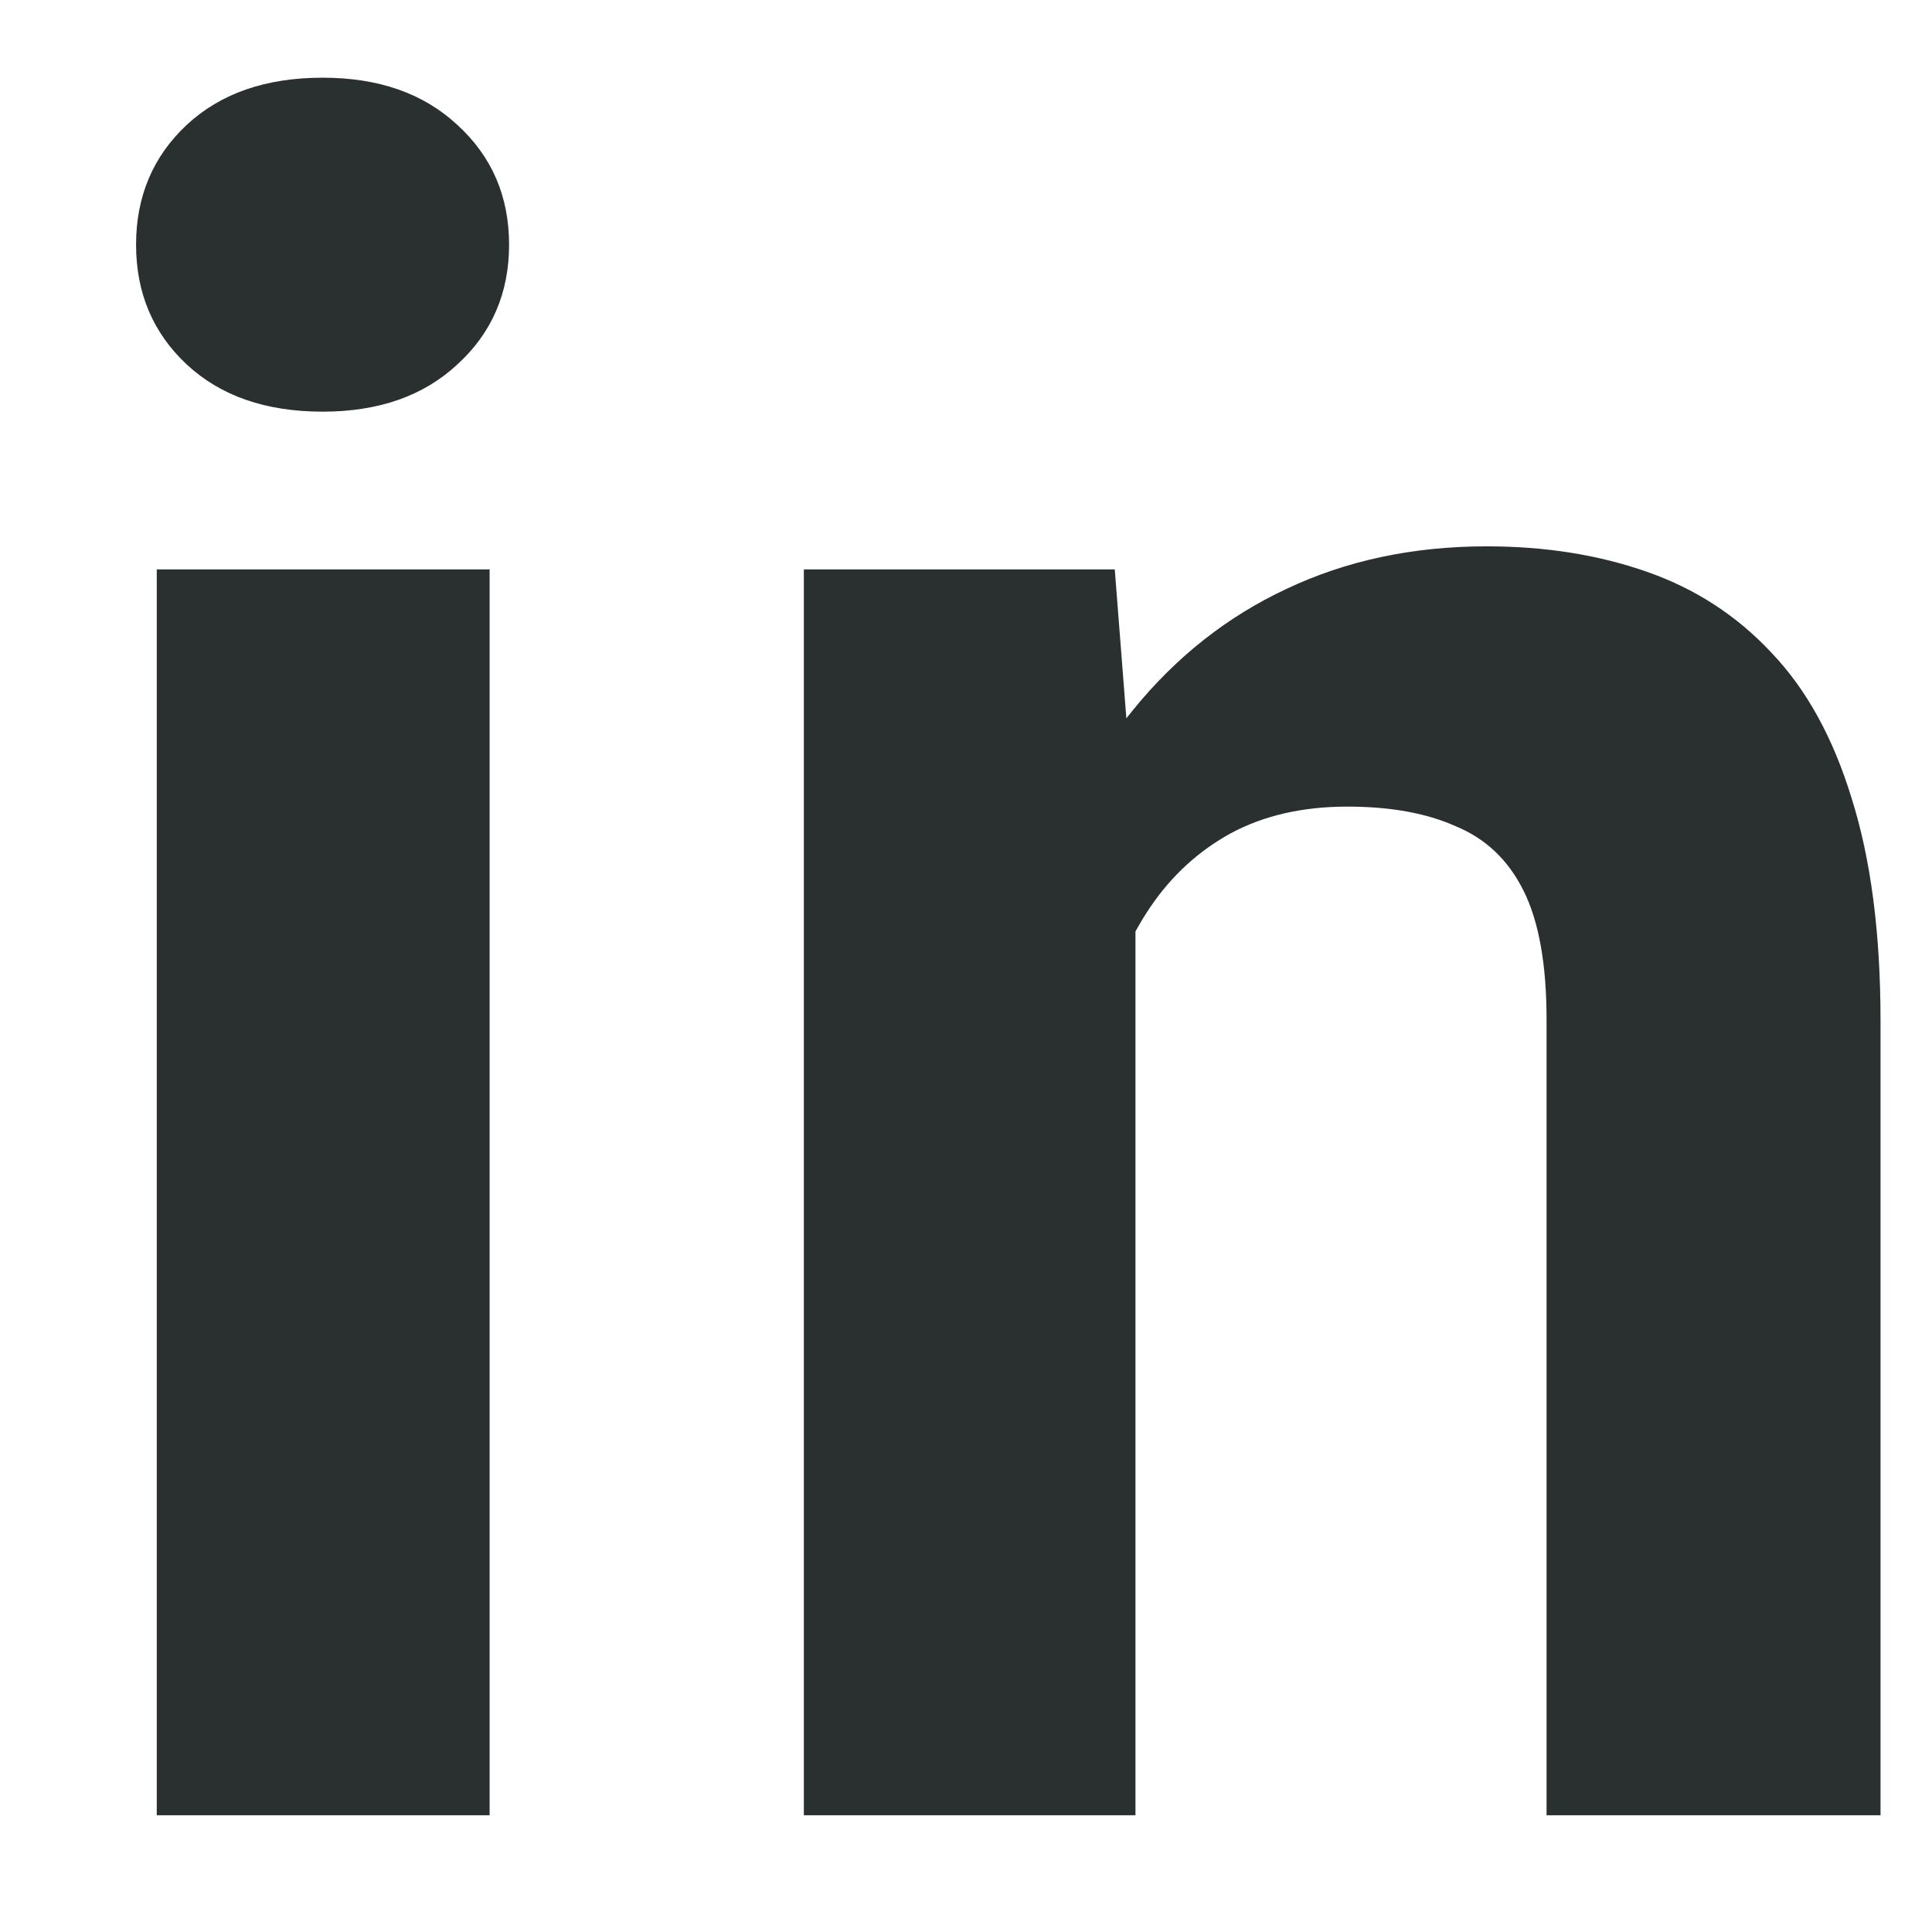 <svg width="14" height="14" viewBox="0 0 14 14" fill="none" xmlns="http://www.w3.org/2000/svg">
<path d="M3.548 4.126V13.154H1.136V4.126H3.548ZM0.986 1.773C0.986 1.423 1.109 1.133 1.353 0.905C1.598 0.677 1.926 0.563 2.338 0.563C2.744 0.563 3.069 0.677 3.314 0.905C3.564 1.133 3.689 1.423 3.689 1.773C3.689 2.123 3.564 2.413 3.314 2.641C3.069 2.869 2.744 2.983 2.338 2.983C1.926 2.983 1.598 2.869 1.353 2.641C1.109 2.413 0.986 2.123 0.986 1.773ZM8.228 6.053V13.154H5.825V4.126H8.078L8.228 6.053ZM7.878 8.323H7.227C7.227 7.655 7.313 7.055 7.486 6.521C7.658 5.981 7.9 5.522 8.211 5.144C8.523 4.76 8.893 4.468 9.321 4.268C9.755 4.062 10.239 3.959 10.773 3.959C11.196 3.959 11.582 4.02 11.933 4.143C12.283 4.265 12.584 4.46 12.834 4.727C13.09 4.994 13.284 5.347 13.418 5.786C13.557 6.226 13.627 6.763 13.627 7.397V13.154H11.207V7.388C11.207 6.988 11.151 6.676 11.04 6.454C10.929 6.231 10.765 6.076 10.548 5.987C10.336 5.892 10.075 5.845 9.763 5.845C9.441 5.845 9.16 5.909 8.921 6.037C8.687 6.165 8.492 6.343 8.337 6.571C8.186 6.793 8.072 7.055 7.995 7.355C7.917 7.655 7.878 7.978 7.878 8.323Z" fill="#2A2F2F"/>
</svg>
